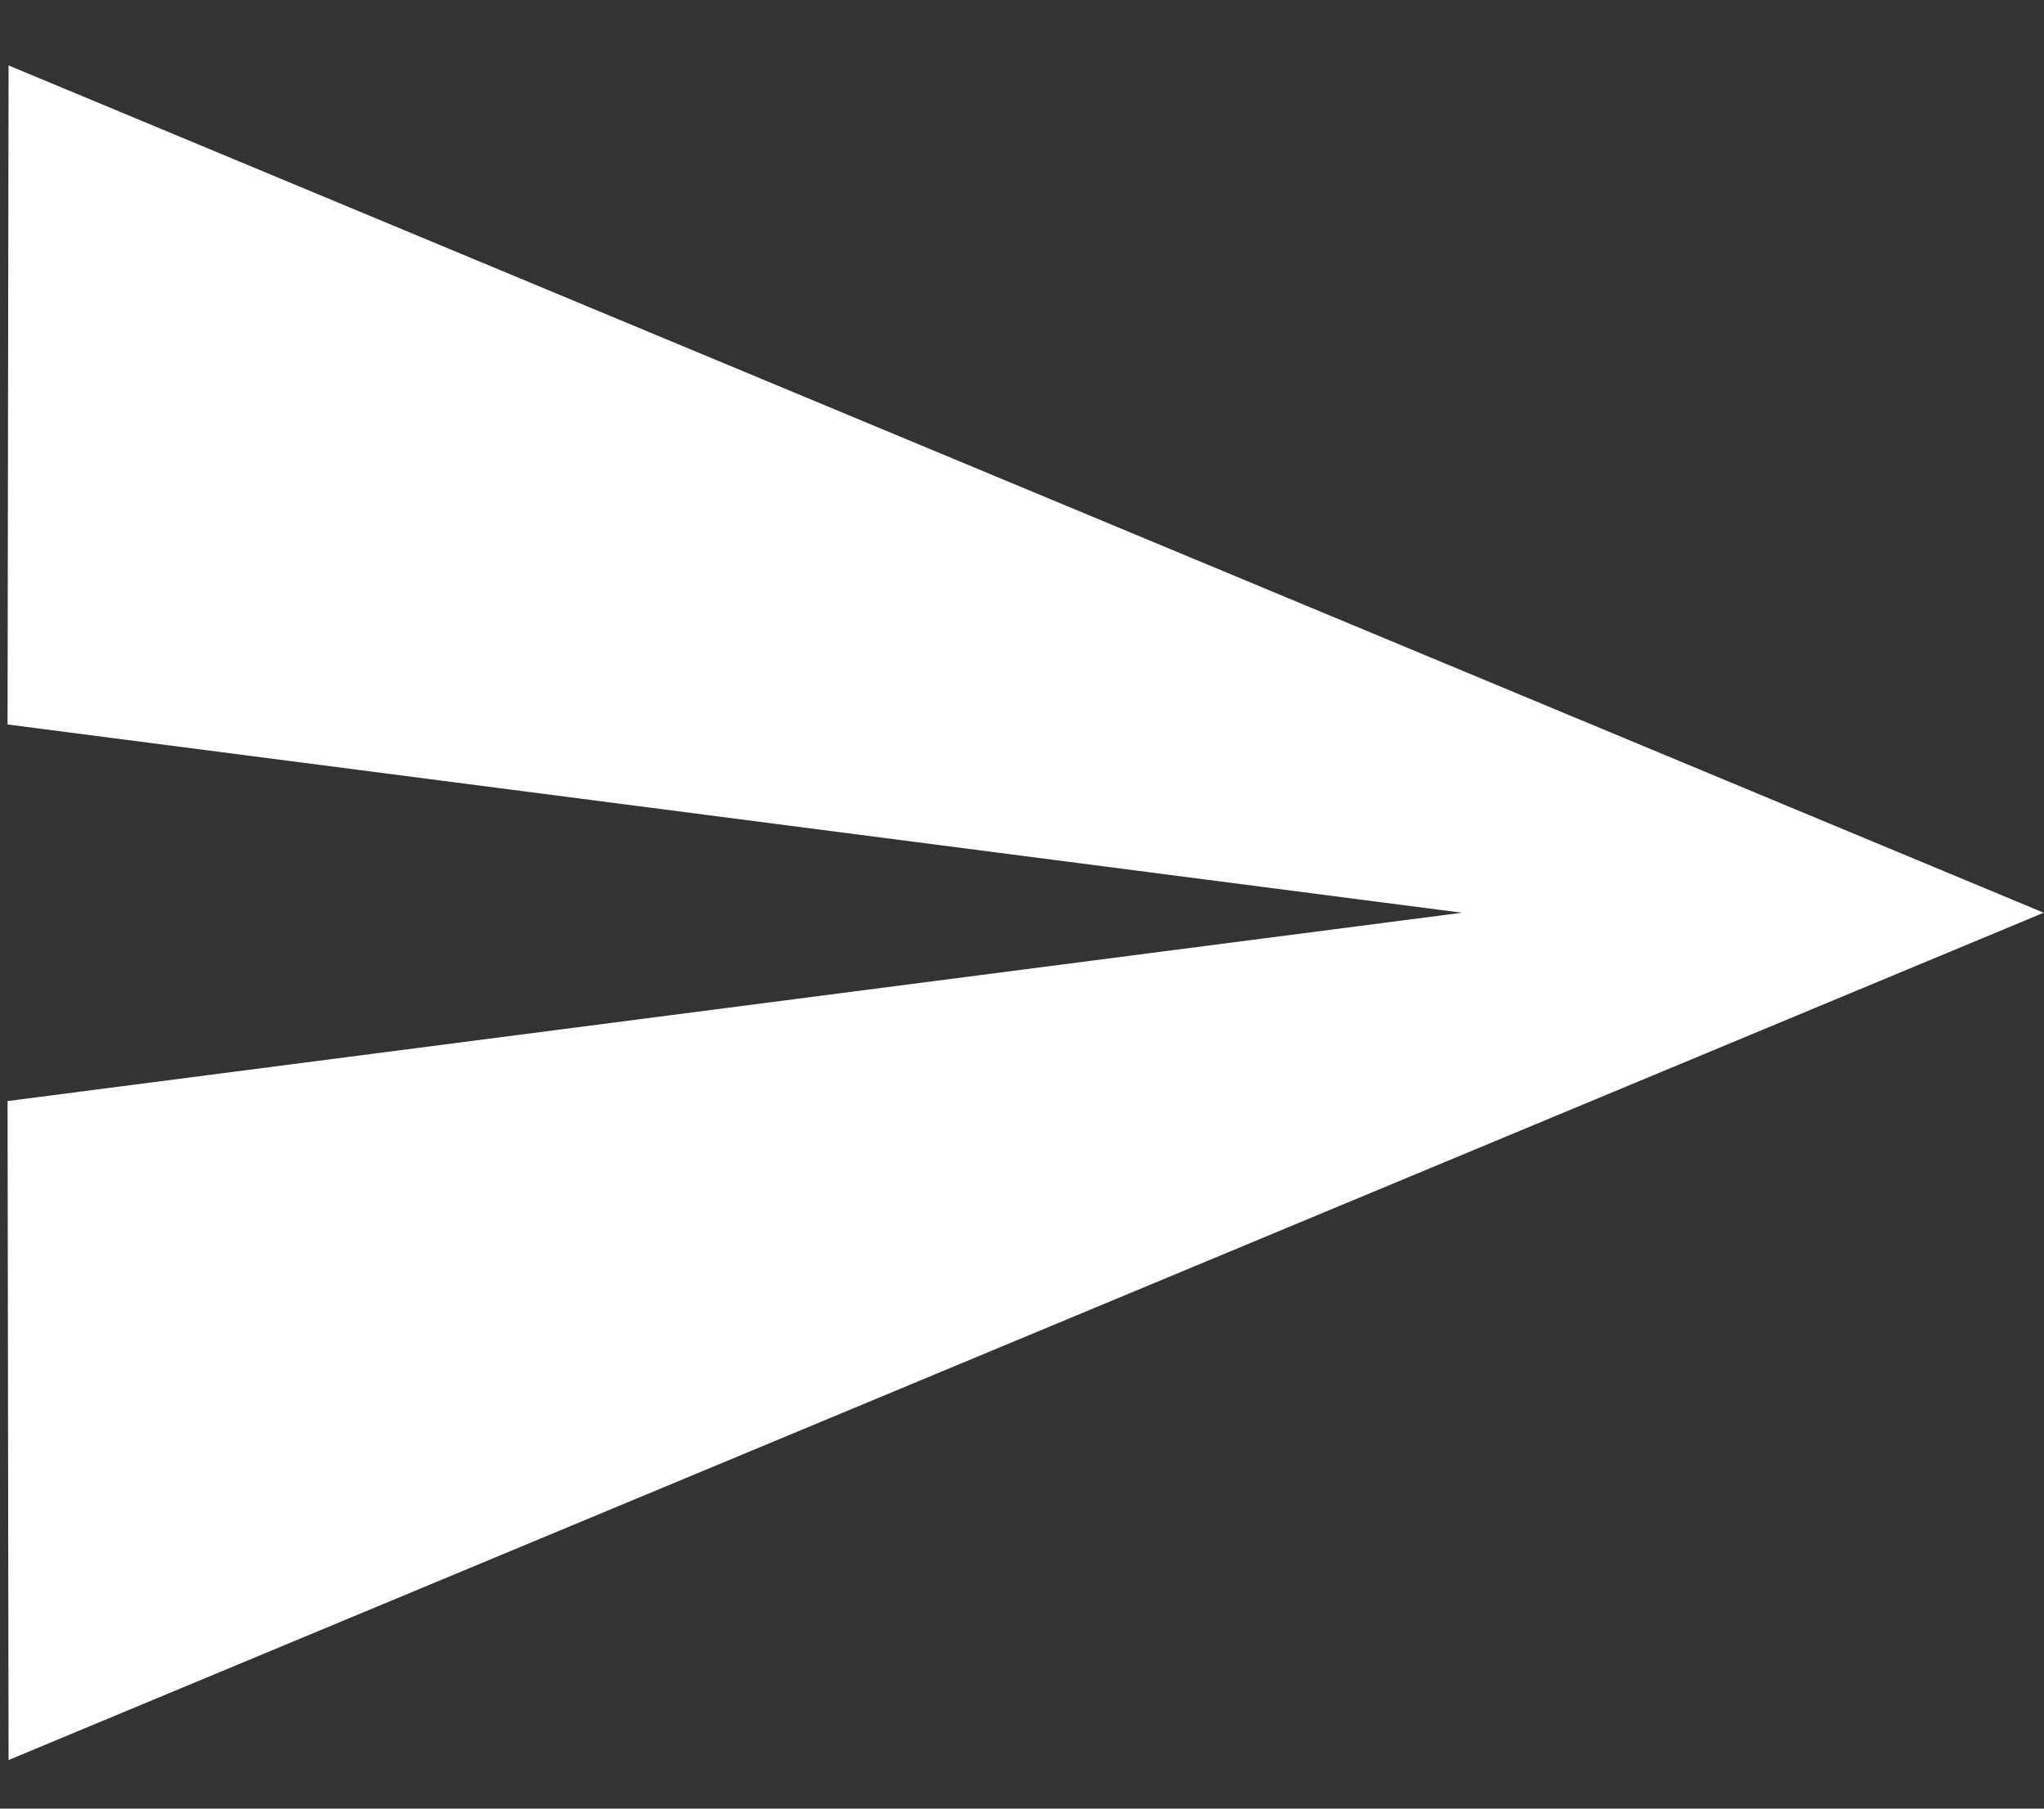 <svg width="26" height="23" viewBox="0 0 26 23" fill="none" xmlns="http://www.w3.org/2000/svg">
<rect x="0" y="0" width="26" height="23" fill="#333333" stroke="none"/>
<path d="M0.109 22.382L25.996 11.607L0.109 0.832L0.096 9.213L18.596 11.607L0.096 14.002L0.109 22.382Z" fill="white"/>
</svg>
